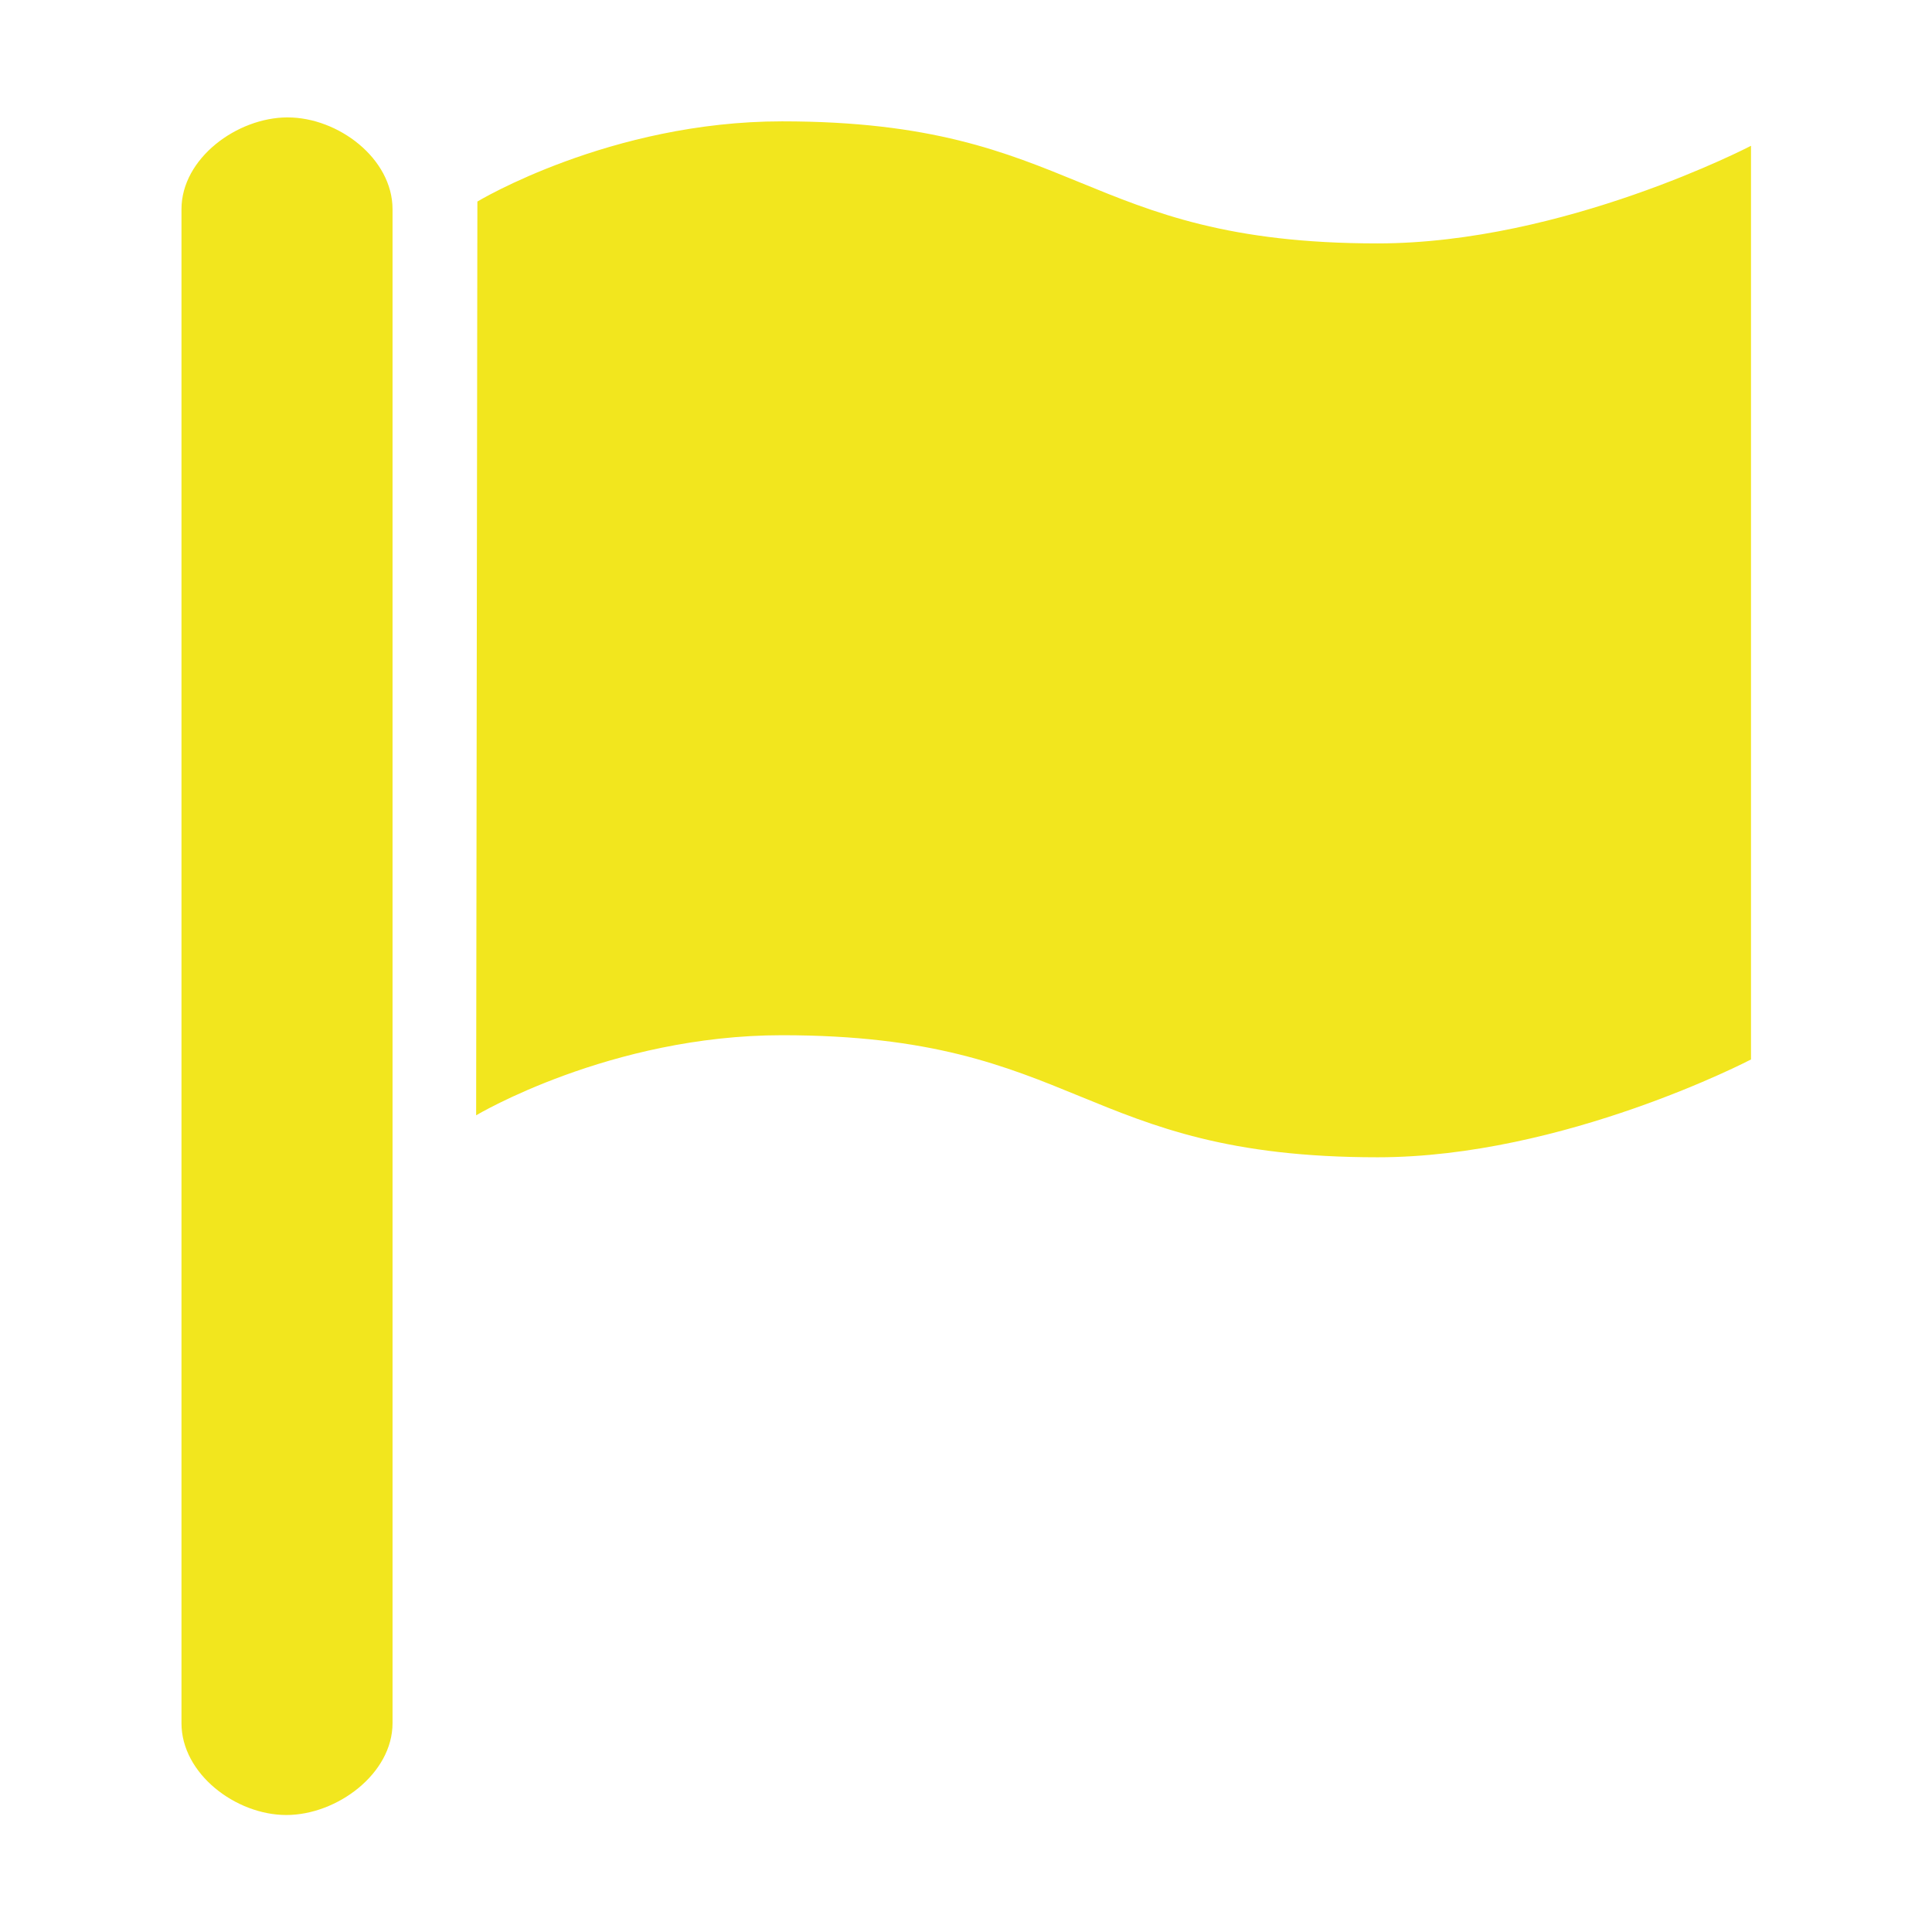 <?xml version="1.0" standalone="no"?><!DOCTYPE svg PUBLIC "-//W3C//DTD SVG 1.1//EN" "http://www.w3.org/Graphics/SVG/1.1/DTD/svg11.dtd"><svg t="1544082195622" class="icon" style="" viewBox="0 0 1024 1024" version="1.1" xmlns="http://www.w3.org/2000/svg" p-id="6198" xmlns:xlink="http://www.w3.org/1999/xlink" width="200" height="200"><defs><style type="text/css"></style></defs><path d="M152.474 62.225c-26.856 0-56.286 21.748-56.286 48.663v802.451c0 26.798 28.773 48.653 55.579 48.653 26.789 0 56.286-21.857 56.286-48.663v-802.434c0-26.914-28.78-48.663-55.579-48.663zM730.146 129.011c-157.836 0-157.836-64.694-315.663-64.694-91.108 0-161.46 42.504-161.46 42.504l-0.658 484.313s71.010-42.446 162.119-42.446c157.827 0 157.827 64.694 315.663 64.694 98.74 0 197.923-51.845 197.923-51.845v-484.264s-99.183 51.737-197.923 51.737z" p-id="6199" fill="#F2E61E"></path></svg>